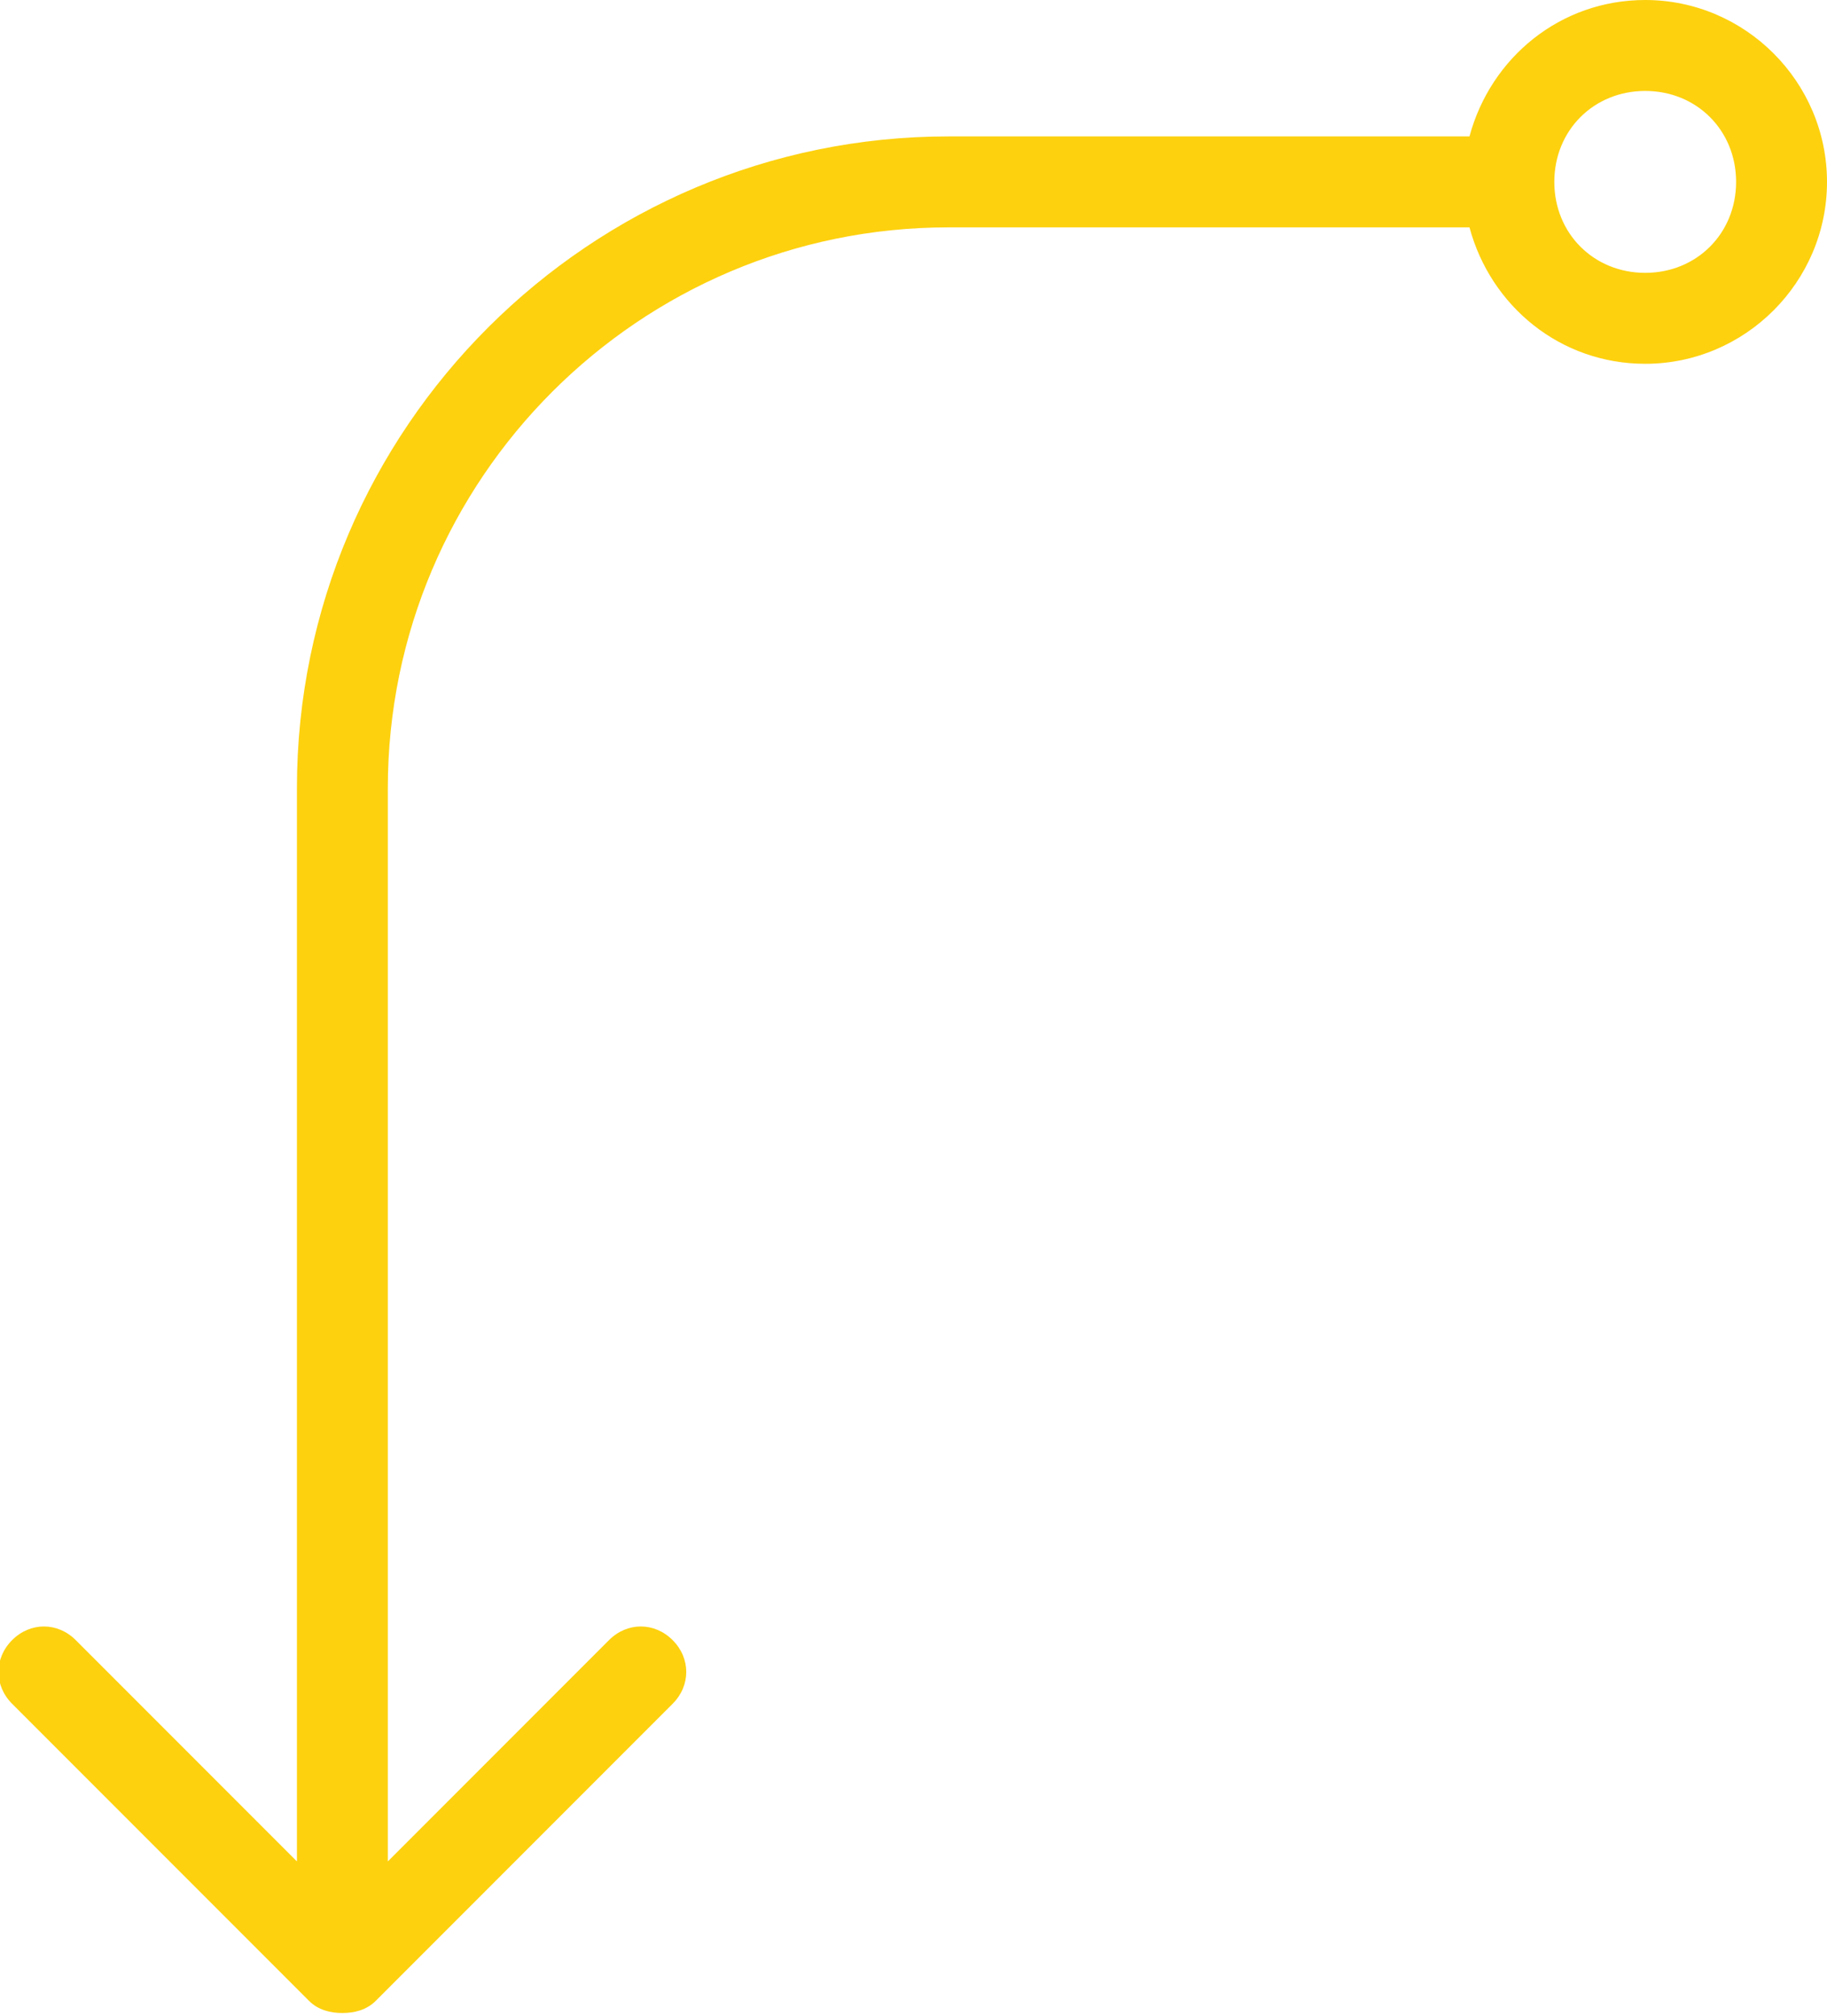 <?xml version="1.0" encoding="utf-8"?>
<!-- Generator: Adobe Illustrator 25.2.0, SVG Export Plug-In . SVG Version: 6.00 Build 0)  -->
<svg version="1.1" id="Layer_1" xmlns="http://www.w3.org/2000/svg" xmlns:xlink="http://www.w3.org/1999/xlink" x="0px" y="0px"
	 viewBox="0 0 60.3 66.5" style="enable-background:new 0 0 60.3 66.5;" xml:space="preserve">
<style type="text/css">
	.st0{fill:#FDD10E;}
</style>
<path class="st0" d="M54.3,0c-2.8,0-5.1,1.9-5.8,4.5H31.3C19.5,4.5,9.8,14.1,9.8,26v35.4l-7.3-7.3c-0.6-0.6-1.5-0.6-2.1,0
	s-0.6,1.5,0,2.1l9.8,9.8c0.3,0.3,0.7,0.4,1.1,0.4s0.8-0.1,1.1-0.4l9.8-9.8c0.6-0.6,0.6-1.5,0-2.1s-1.5-0.6-2.1,0l-7.3,7.3V26
	c0-10.2,8.3-18.5,18.5-18.5h17.2c0.7,2.6,3,4.5,5.8,4.5c3.3,0,6-2.7,6-6C60.3,2.7,57.6,0,54.3,0z M54.3,9c-1.7,0-3-1.3-3-3
	c0-1.7,1.3-3,3-3c1.7,0,3,1.3,3,3C57.3,7.7,56,9,54.3,9z"/>
</svg>
